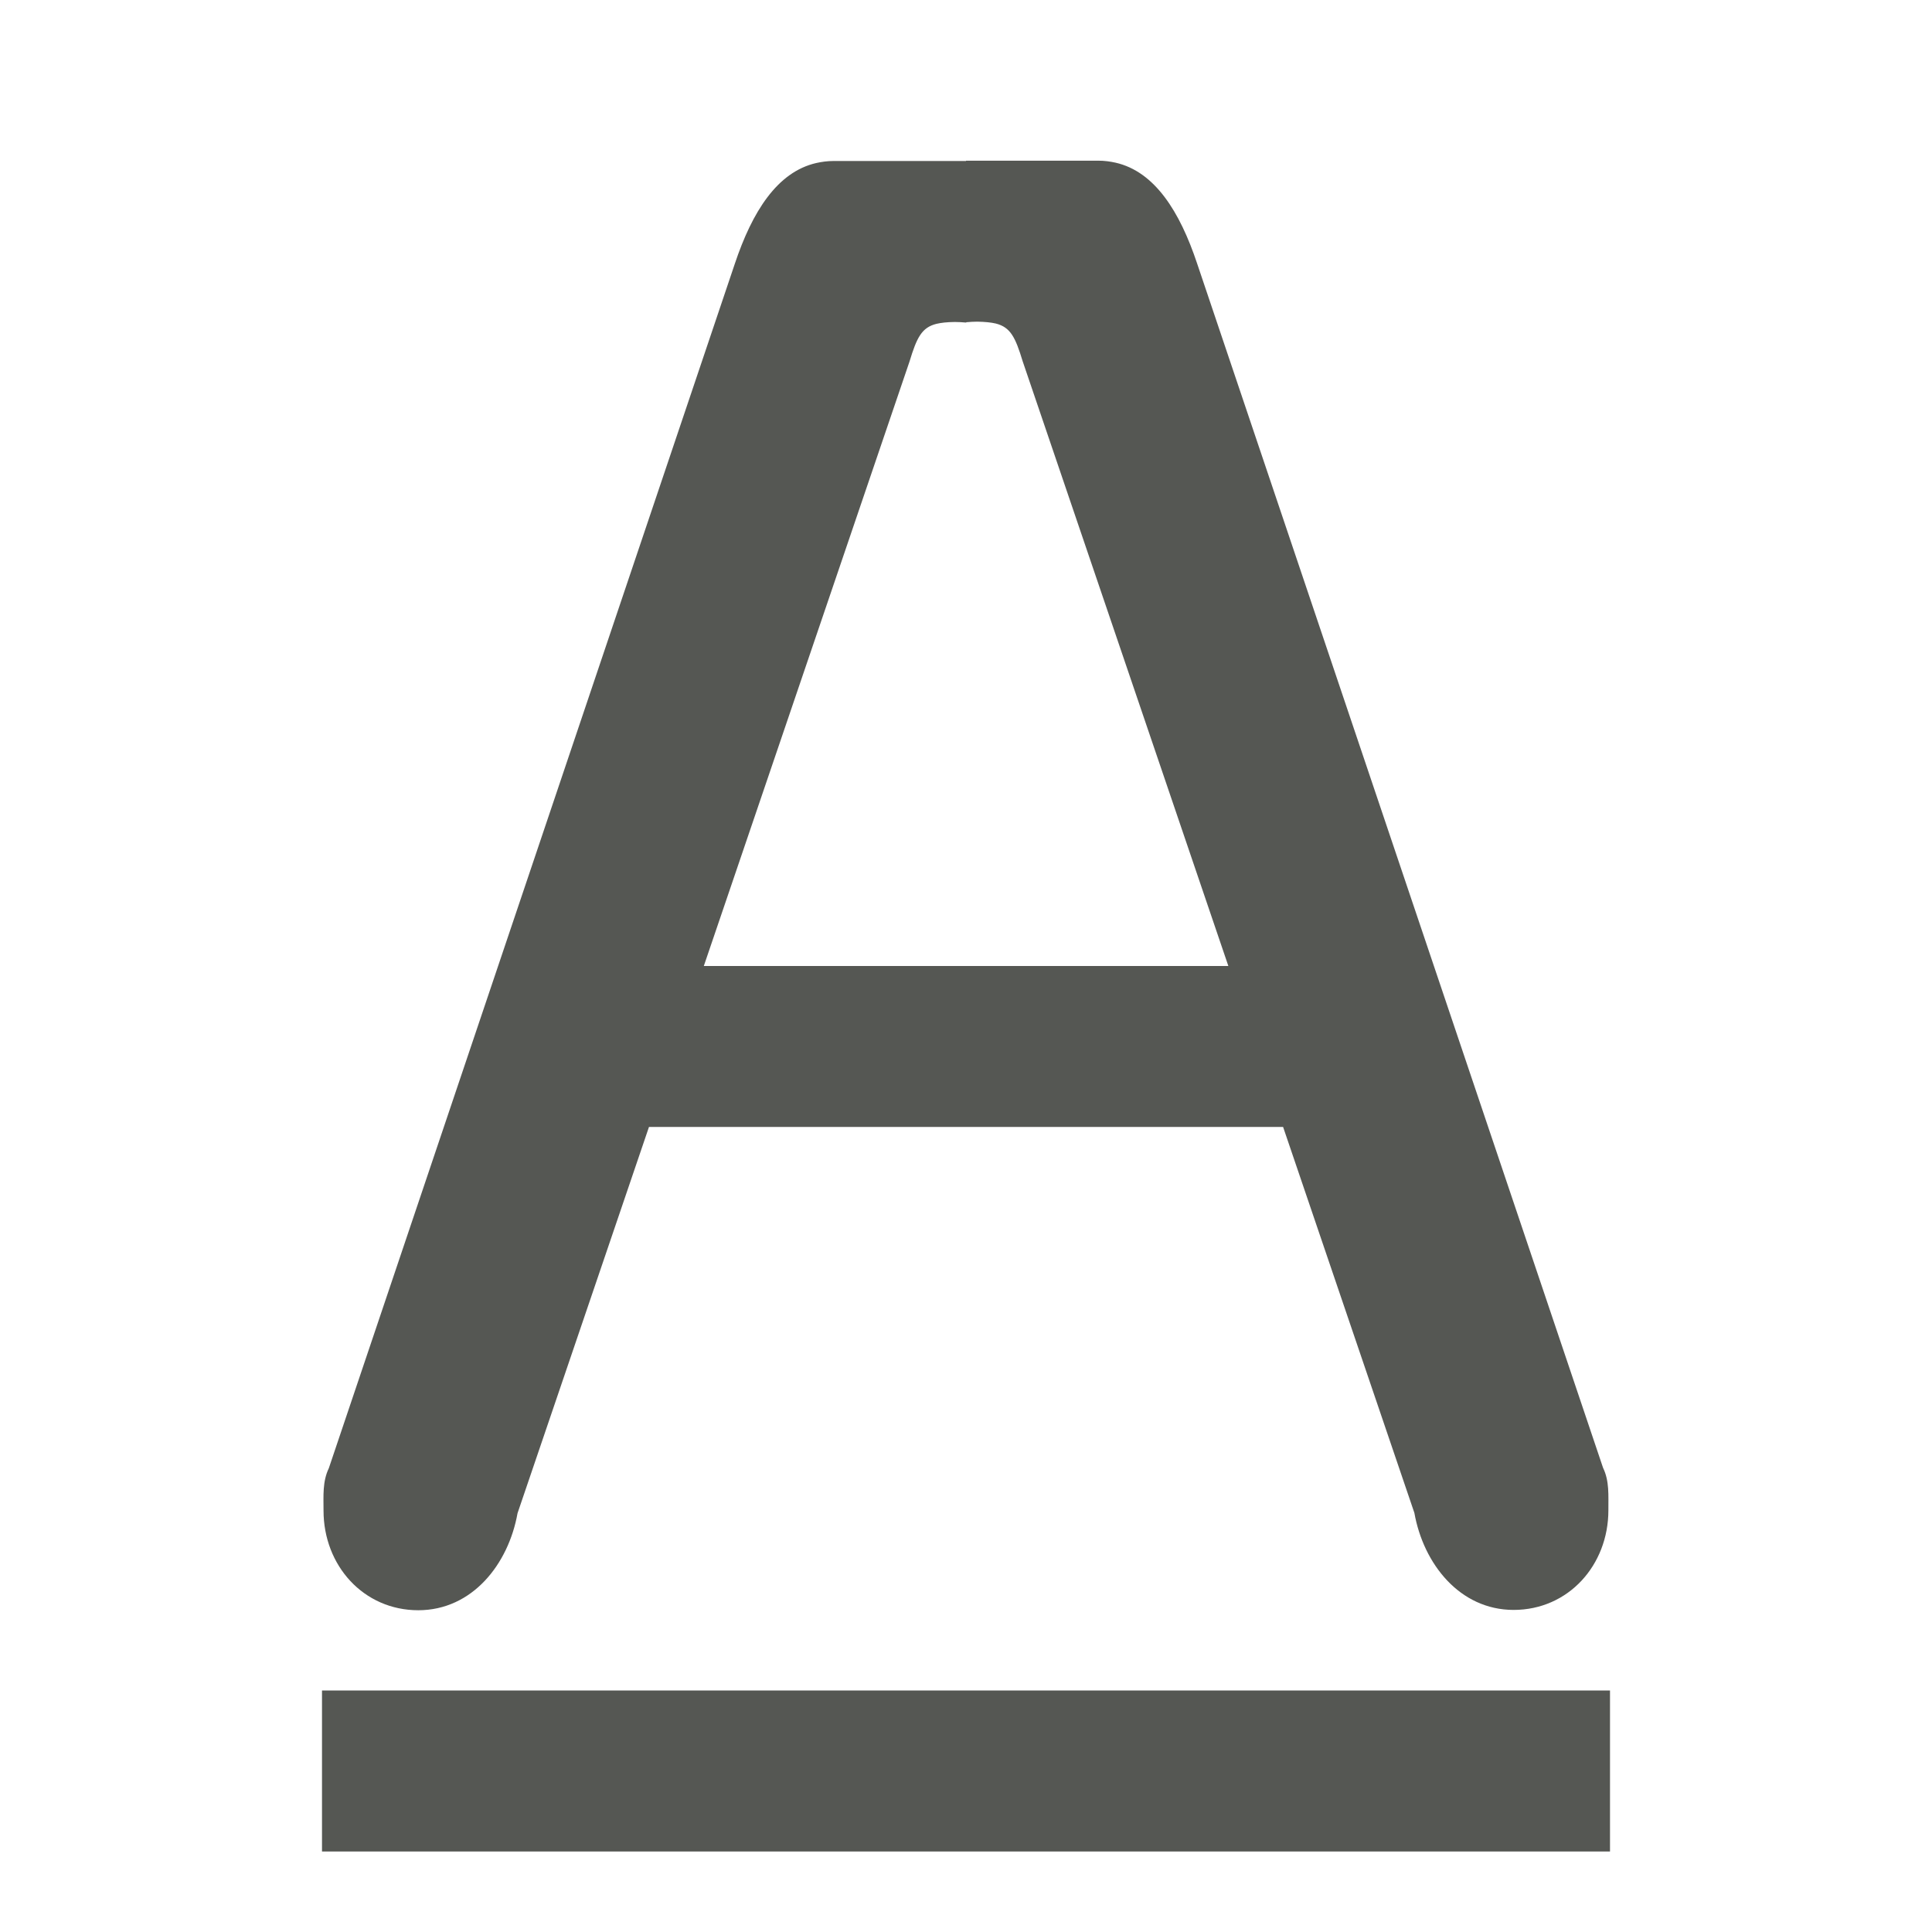 <svg viewBox="0 0 24 24" xmlns="http://www.w3.org/2000/svg"><g fill="#555753"><path d="m4 21h16v2h-16z" stroke-width="1.144"/><path d="m12 1.996v.004h-.133-.006-.002-.006-1.5c-.074 0-.146.01-.213.025-.486.111-.796.606-1.012 1.252l-5.043 14.961c-.08.166-.066.343-.066.527-0.0.682.496 1.238 1.178 1.238.67-.001 1.119-.572 1.232-1.205l1.633-4.799h7.877l1.631 4.795c.113.633.563 1.204 1.232 1.205.682 0 1.178-.557 1.178-1.238-.001-.184.014-.362-.066-.527l-5.043-14.961c-.215-.645-.526-1.141-1.012-1.252-.067-.015-.139-.025-.213-.025h-1.5-.006-.002-.006zm.133 2c.002 0.0.004 0.0.006 0 .003-0.0.005 0.0.008 0 .091.002.163.009.223.023.182.046.243.169.334.469l2.555 7.512h-6.516l2.555-7.508c.091-.3.152-.423.334-.469.06-.014.132-.022.223-.023.003 0.0.005-0.0.008 0 .002 0.0.004 0.0.006 0 .044.001.083.002.119.006.002 0.0.004-0.0.006 0 .003 0.0.005.002.008.002v-.004c.003-0.0.005-.002.008-.002.002-0.0.004 0.0.006 0 .036-.004.075-.005.119-.006z"/></g></svg>